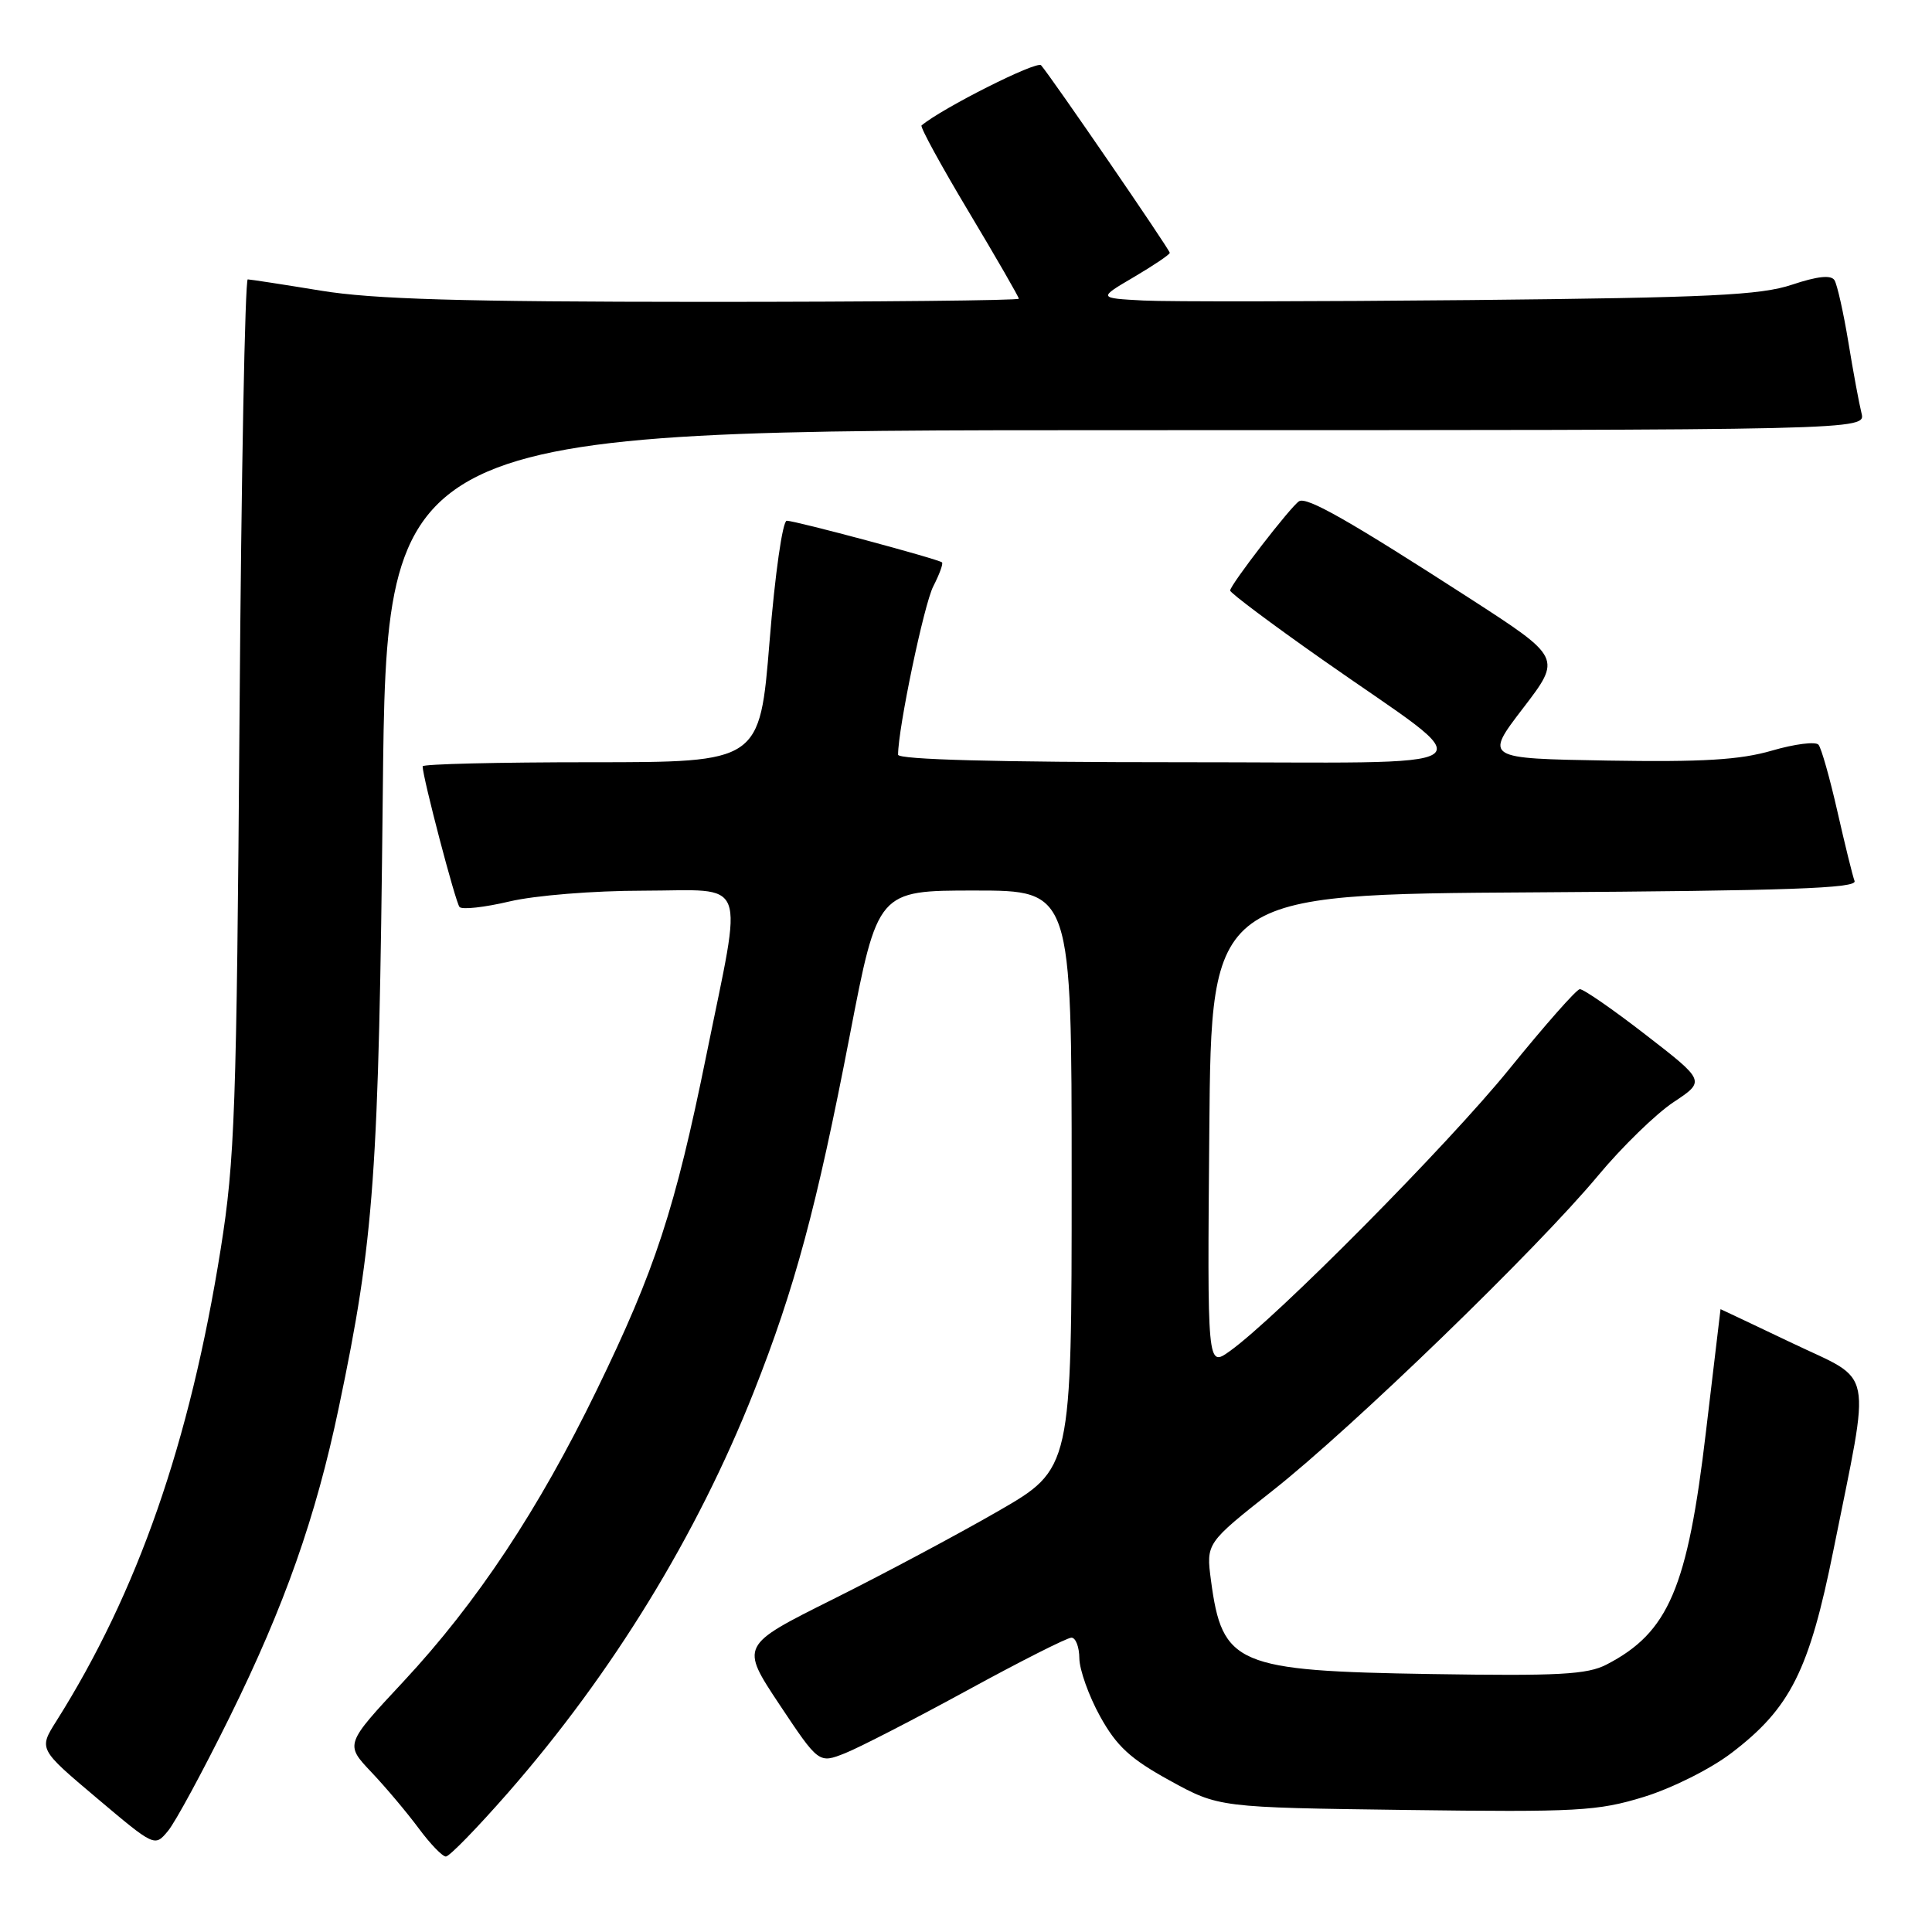 <?xml version="1.0" encoding="UTF-8" standalone="no"?>
<!DOCTYPE svg PUBLIC "-//W3C//DTD SVG 1.1//EN" "http://www.w3.org/Graphics/SVG/1.1/DTD/svg11.dtd" >
<svg xmlns="http://www.w3.org/2000/svg" xmlns:xlink="http://www.w3.org/1999/xlink" version="1.1" viewBox="0 0 256 256">
 <g >
 <path fill="currentColor"
d=" M 67.34 237.52 C 81.16 221.71 92.35 203.45 99.88 184.43 C 105.31 170.72 108.22 159.91 112.59 137.25 C 116.30 118.00 116.30 118.00 129.15 118.00 C 142.00 118.00 142.00 118.00 142.00 156.31 C 142.00 194.62 142.00 194.62 132.25 200.24 C 126.89 203.33 117.01 208.60 110.29 211.95 C 98.09 218.04 98.09 218.04 103.29 225.87 C 108.50 233.69 108.50 233.69 112.00 232.30 C 113.92 231.53 121.22 227.77 128.22 223.95 C 135.21 220.13 141.40 217.00 141.97 217.00 C 142.54 217.00 143.01 218.24 143.02 219.75 C 143.04 221.26 144.27 224.72 145.77 227.43 C 147.96 231.39 149.78 233.06 155.00 235.93 C 161.50 239.50 161.50 239.50 186.32 239.83 C 209.07 240.13 211.69 239.98 217.82 238.10 C 221.57 236.94 226.68 234.39 229.47 232.25 C 237.23 226.33 239.74 221.34 242.95 205.35 C 247.92 180.60 248.44 183.21 237.48 177.97 C 232.27 175.49 227.99 173.46 227.98 173.47 C 227.97 173.49 227.10 180.79 226.05 189.69 C 223.61 210.42 221.10 216.31 212.88 220.56 C 210.32 221.89 206.54 222.09 189.66 221.82 C 163.82 221.41 161.95 220.61 160.46 209.41 C 159.81 204.48 159.81 204.48 168.65 197.50 C 179.19 189.19 203.64 165.52 211.74 155.79 C 214.91 151.98 219.41 147.60 221.74 146.05 C 225.98 143.24 225.98 143.24 218.07 137.12 C 213.72 133.75 209.79 131.03 209.33 131.07 C 208.87 131.11 204.68 135.87 200.00 141.64 C 191.85 151.70 169.11 174.65 162.93 179.05 C 159.97 181.16 159.97 181.16 160.24 149.83 C 160.50 118.50 160.50 118.50 203.35 118.24 C 236.93 118.03 246.10 117.71 245.74 116.74 C 245.48 116.06 244.46 111.90 243.46 107.50 C 242.46 103.10 241.34 99.13 240.96 98.68 C 240.58 98.23 237.80 98.58 234.79 99.46 C 230.56 100.69 225.61 100.99 213.01 100.78 C 196.71 100.50 196.71 100.50 201.82 93.83 C 206.93 87.16 206.93 87.16 194.72 79.27 C 178.77 68.98 173.16 65.78 172.13 66.42 C 171.04 67.09 163.00 77.51 163.00 78.25 C 163.00 78.56 168.51 82.69 175.25 87.42 C 196.90 102.63 199.20 100.99 156.25 101.00 C 132.09 101.00 119.00 100.65 119.00 100.00 C 119.00 96.51 122.44 80.05 123.67 77.68 C 124.48 76.10 125.00 74.68 124.82 74.52 C 124.35 74.08 105.40 69.00 104.25 69.00 C 103.70 69.00 102.69 76.07 101.97 85.00 C 100.67 101.00 100.67 101.00 78.34 101.00 C 66.05 101.00 56.00 101.24 56.00 101.54 C 56.00 102.97 60.36 119.59 60.89 120.18 C 61.22 120.56 64.20 120.23 67.50 119.45 C 70.87 118.65 78.65 118.02 85.25 118.02 C 99.31 118.00 98.47 115.79 93.60 139.80 C 89.45 160.21 86.83 168.24 79.05 184.23 C 71.36 200.05 63.19 212.37 53.46 222.81 C 45.71 231.12 45.71 231.12 49.20 234.81 C 51.13 236.84 53.94 240.19 55.47 242.25 C 56.99 244.31 58.62 246.00 59.08 246.00 C 59.55 246.00 63.26 242.18 67.34 237.52 Z  M 30.44 227.50 C 37.70 212.80 41.86 201.01 44.90 186.47 C 49.60 164.09 50.19 155.73 50.72 105.25 C 51.22 57.00 51.22 57.00 149.22 57.00 C 247.22 57.00 247.22 57.00 246.66 54.75 C 246.35 53.51 245.56 49.28 244.92 45.35 C 244.27 41.41 243.44 37.72 243.08 37.13 C 242.63 36.41 240.85 36.59 237.46 37.72 C 233.29 39.12 226.54 39.44 195.00 39.76 C 174.38 39.96 154.80 39.99 151.50 39.82 C 145.50 39.50 145.50 39.50 150.25 36.71 C 152.86 35.17 155.00 33.73 155.00 33.50 C 155.00 33.08 139.27 10.15 137.95 8.65 C 137.39 8.01 124.86 14.32 122.11 16.62 C 121.89 16.81 124.70 21.95 128.36 28.06 C 132.01 34.16 135.00 39.35 135.00 39.58 C 135.00 39.81 116.21 40.00 93.25 40.00 C 61.14 39.99 49.42 39.65 42.50 38.51 C 37.55 37.70 33.20 37.03 32.83 37.02 C 32.47 37.01 31.97 62.99 31.74 94.75 C 31.35 147.08 31.12 153.72 29.24 165.52 C 25.15 191.16 18.24 210.98 7.45 228.08 C 5.13 231.76 5.13 231.76 12.81 238.24 C 20.50 244.73 20.50 244.73 22.26 242.61 C 23.23 241.45 26.91 234.65 30.44 227.50 Z "/>
</g>
</svg>